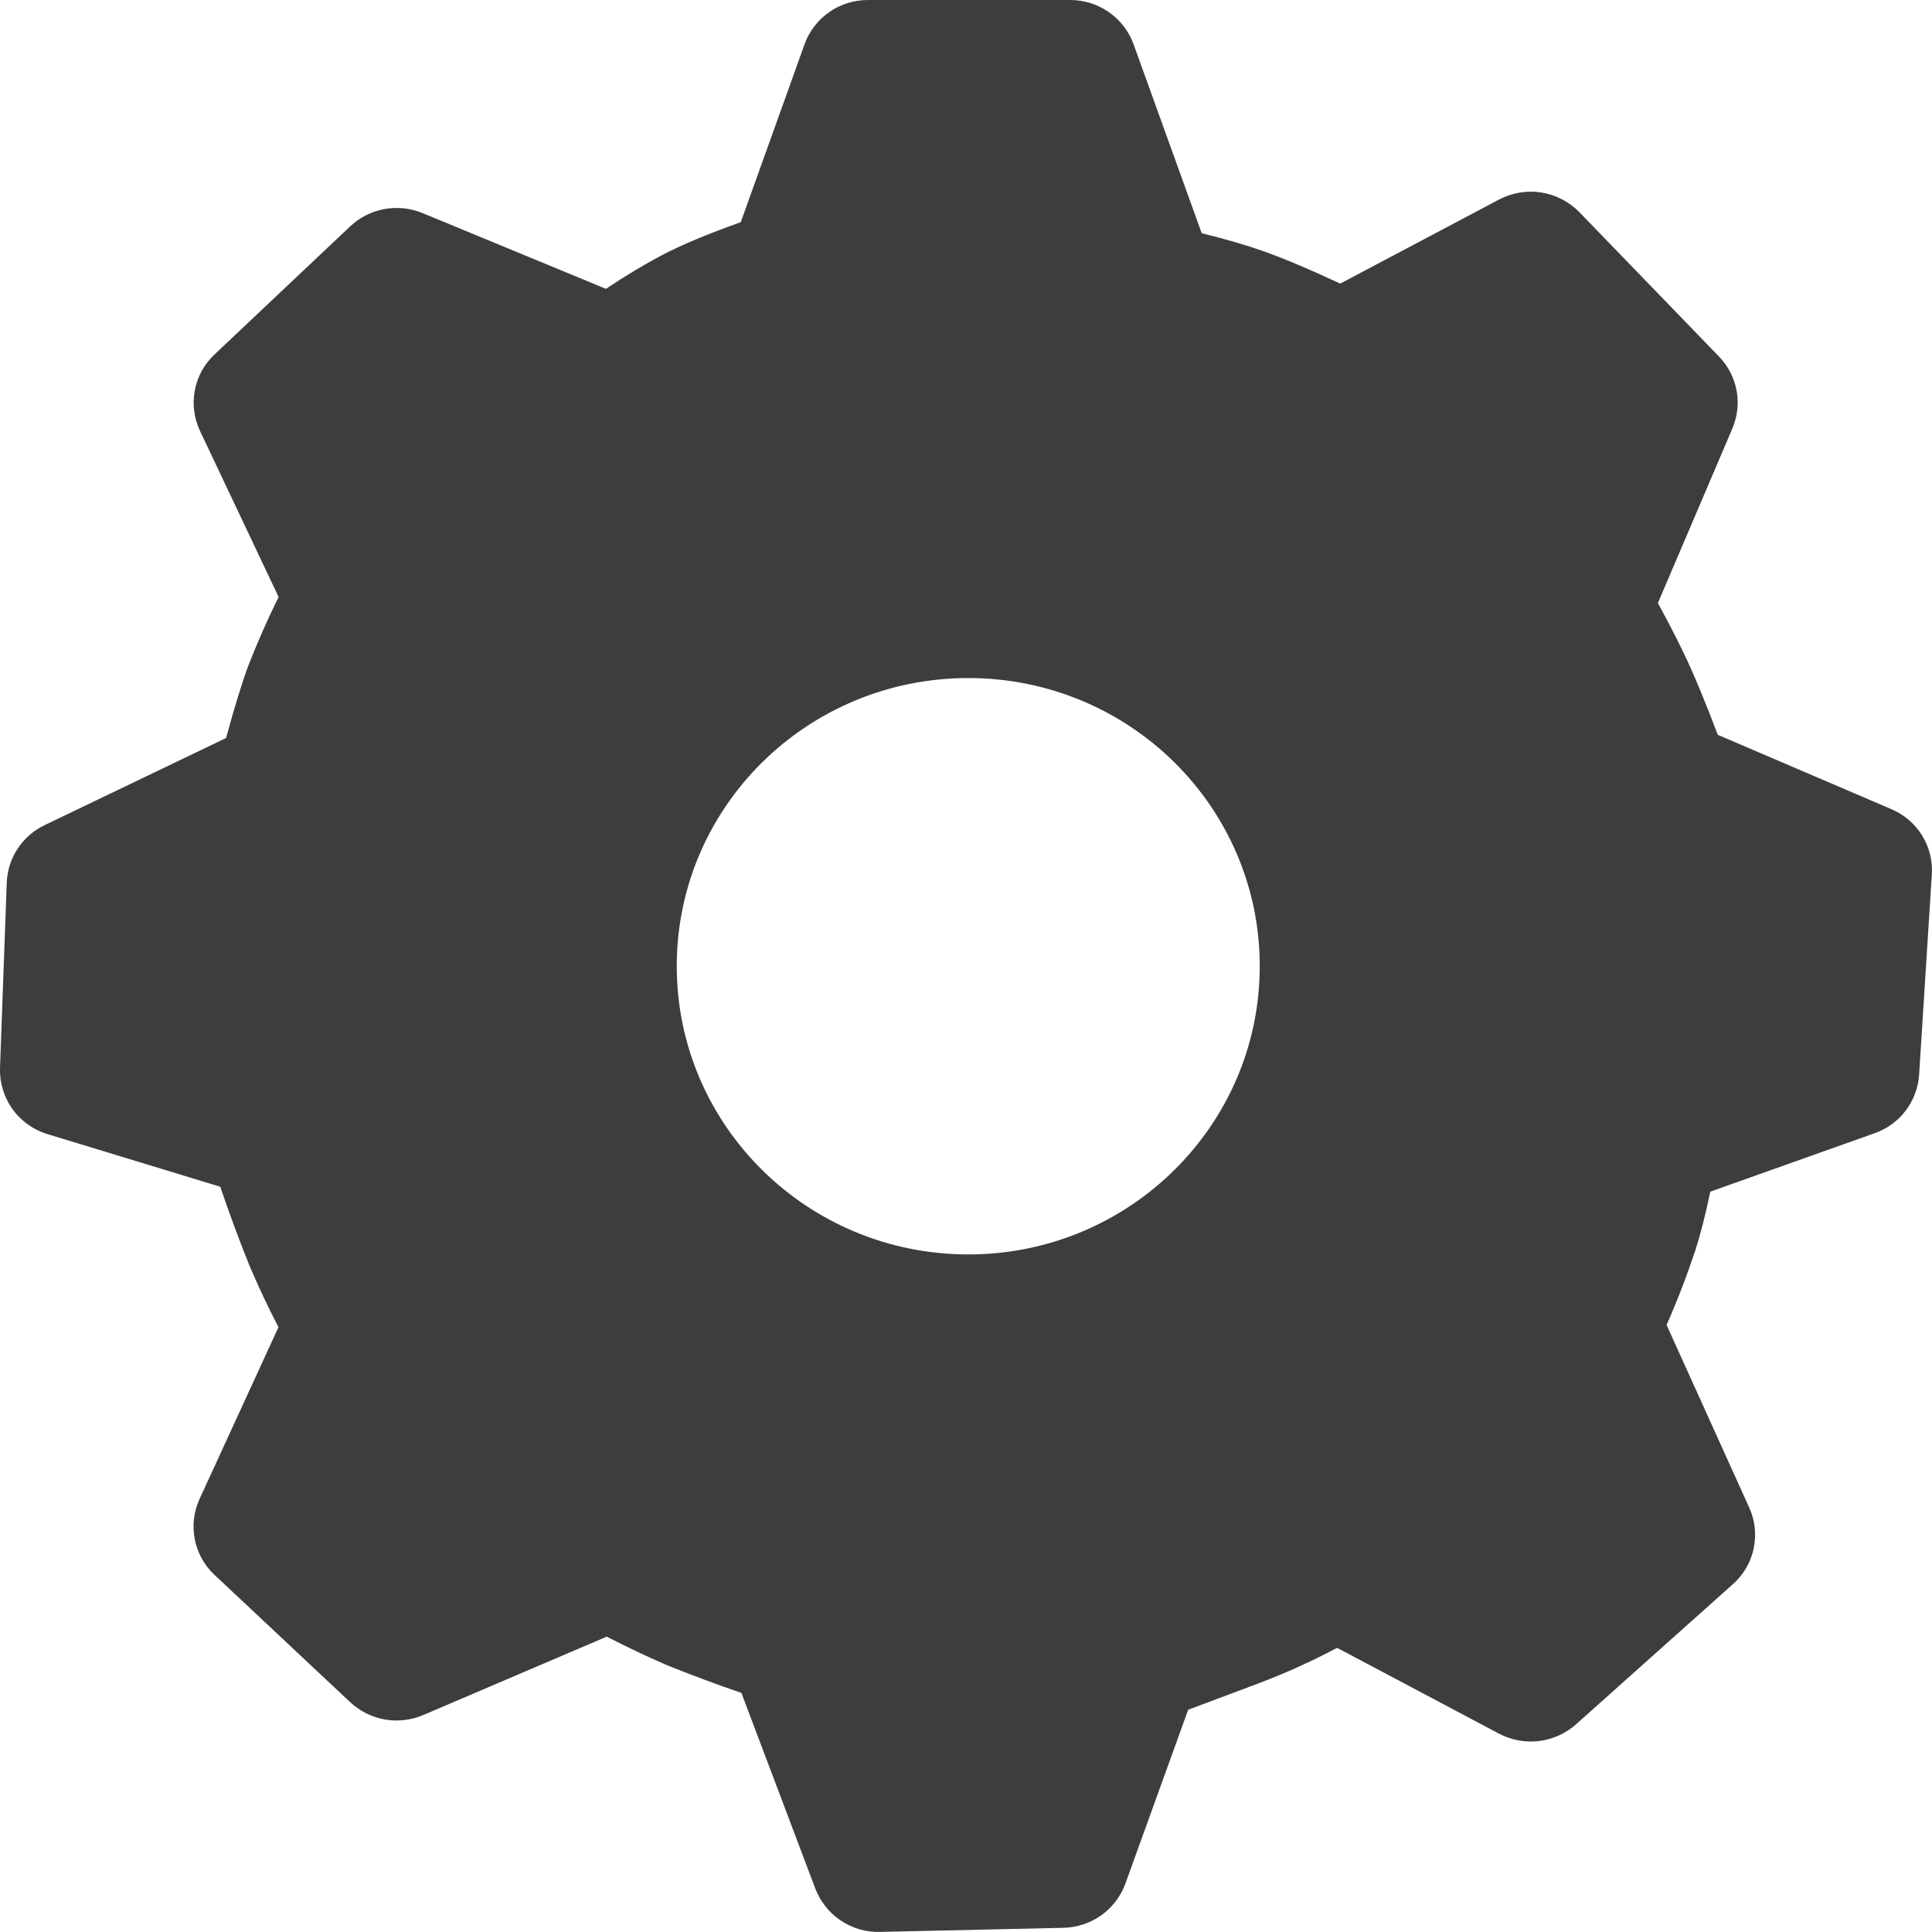 <svg width="24" height="24" viewBox="0 0 24 24" fill="none" xmlns="http://www.w3.org/2000/svg">
<path d="M13.294 2.1901e-06C13.646 2.1901e-06 13.962 0.22 14.081 0.548L14.928 2.897C15.232 2.972 15.492 3.048 15.713 3.127C15.954 3.213 16.265 3.344 16.649 3.523L18.621 2.479C18.782 2.394 18.967 2.363 19.147 2.391C19.327 2.42 19.493 2.506 19.62 2.636L21.355 4.43C21.585 4.669 21.65 5.018 21.52 5.323L20.595 7.491C20.749 7.773 20.871 8.015 20.965 8.216C21.066 8.436 21.191 8.738 21.339 9.128L23.496 10.052C23.82 10.19 24.02 10.514 23.998 10.861L23.84 13.351C23.829 13.512 23.771 13.668 23.673 13.797C23.575 13.926 23.441 14.023 23.288 14.077L21.246 14.803C21.187 15.085 21.126 15.326 21.061 15.53C20.956 15.845 20.837 16.155 20.703 16.459L21.729 18.727C21.802 18.886 21.821 19.064 21.785 19.235C21.749 19.407 21.659 19.562 21.528 19.678L19.577 21.421C19.448 21.535 19.288 21.607 19.117 21.628C18.946 21.648 18.773 21.616 18.621 21.536L16.61 20.47C16.296 20.637 15.971 20.784 15.638 20.91L14.76 21.239L13.98 23.399C13.922 23.557 13.818 23.694 13.681 23.792C13.544 23.89 13.38 23.944 13.212 23.948L10.932 23.999C10.759 24.004 10.589 23.955 10.445 23.858C10.302 23.762 10.191 23.624 10.129 23.463L9.21 21.03C8.897 20.923 8.586 20.807 8.279 20.683C8.028 20.574 7.78 20.456 7.537 20.331L5.257 21.305C5.107 21.369 4.942 21.388 4.781 21.36C4.62 21.332 4.471 21.257 4.351 21.146L2.664 19.563C2.539 19.446 2.453 19.292 2.42 19.123C2.386 18.954 2.407 18.78 2.478 18.623L3.459 16.487C3.328 16.234 3.207 15.977 3.096 15.715C2.967 15.394 2.847 15.069 2.736 14.742L0.588 14.088C0.414 14.035 0.262 13.926 0.155 13.778C0.049 13.629 -0.006 13.45 0 13.268L0.084 10.963C0.09 10.812 0.137 10.666 0.22 10.541C0.303 10.415 0.419 10.315 0.555 10.25L2.808 9.168C2.913 8.785 3.004 8.487 3.084 8.27C3.198 7.98 3.323 7.695 3.461 7.416L2.484 5.352C2.41 5.195 2.388 5.019 2.42 4.849C2.452 4.678 2.538 4.523 2.664 4.404L4.349 2.813C4.467 2.701 4.615 2.626 4.775 2.597C4.934 2.568 5.099 2.585 5.249 2.647L7.527 3.588C7.779 3.42 8.007 3.284 8.213 3.175C8.459 3.044 8.788 2.908 9.202 2.76L9.994 0.551C10.052 0.389 10.159 0.249 10.3 0.151C10.441 0.052 10.609 -0 10.781 2.1901e-06H13.294ZM12.029 8.423C10.028 8.423 8.407 10.024 8.407 12.002C8.407 13.979 10.028 15.583 12.029 15.583C14.028 15.583 15.649 13.979 15.649 12.002C15.649 10.024 14.029 8.423 12.029 8.423Z" fill="#3D3D3D"/>
</svg>
